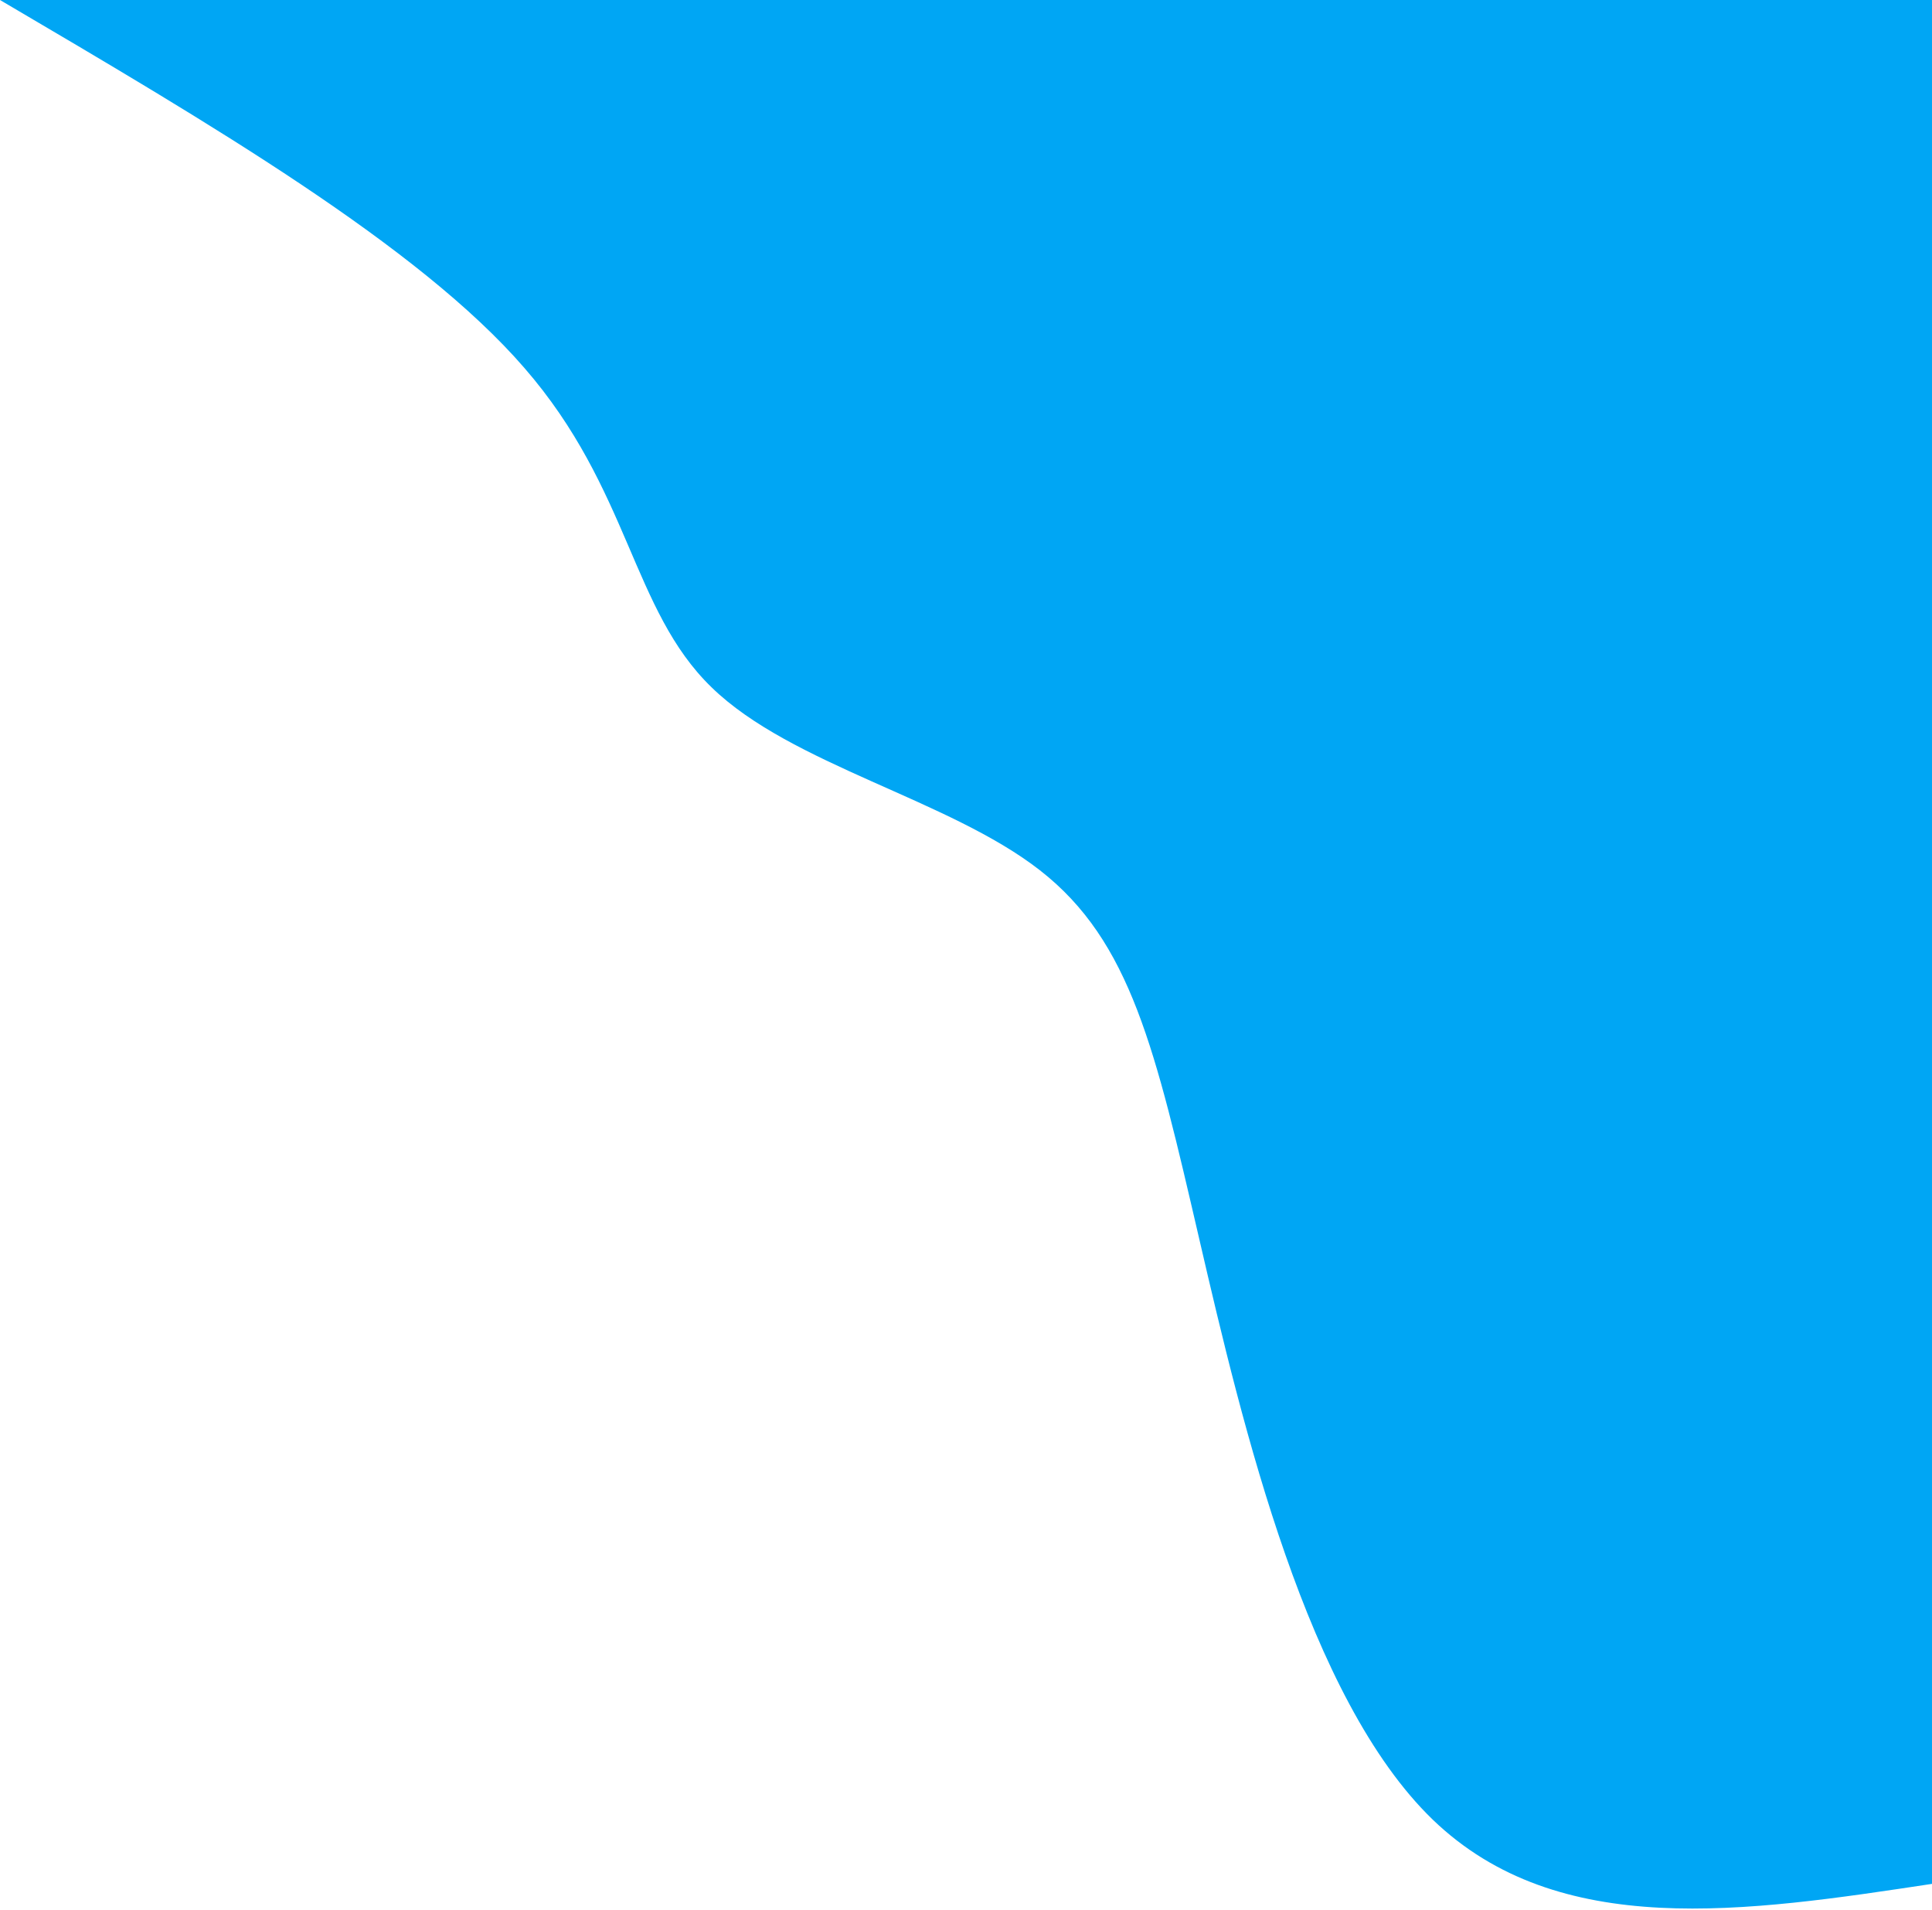 <svg width="681" height="673" viewBox="0 0 681 673" fill="none" xmlns="http://www.w3.org/2000/svg">
<path d="M681.408 663.832C615.384 673.816 549.36 683.963 505.008 641.246C460.824 598.529 438.144 503.275 422.688 436.499C407.232 369.887 398.664 331.752 366.576 306.711C334.488 281.67 278.88 269.559 250.824 242.227C222.6 214.894 222.096 172.505 184.8 129.624C147.672 86.743 73.752 43.372 0 0H681.408V663.832Z" fill="#00A6F4"/>
</svg>
